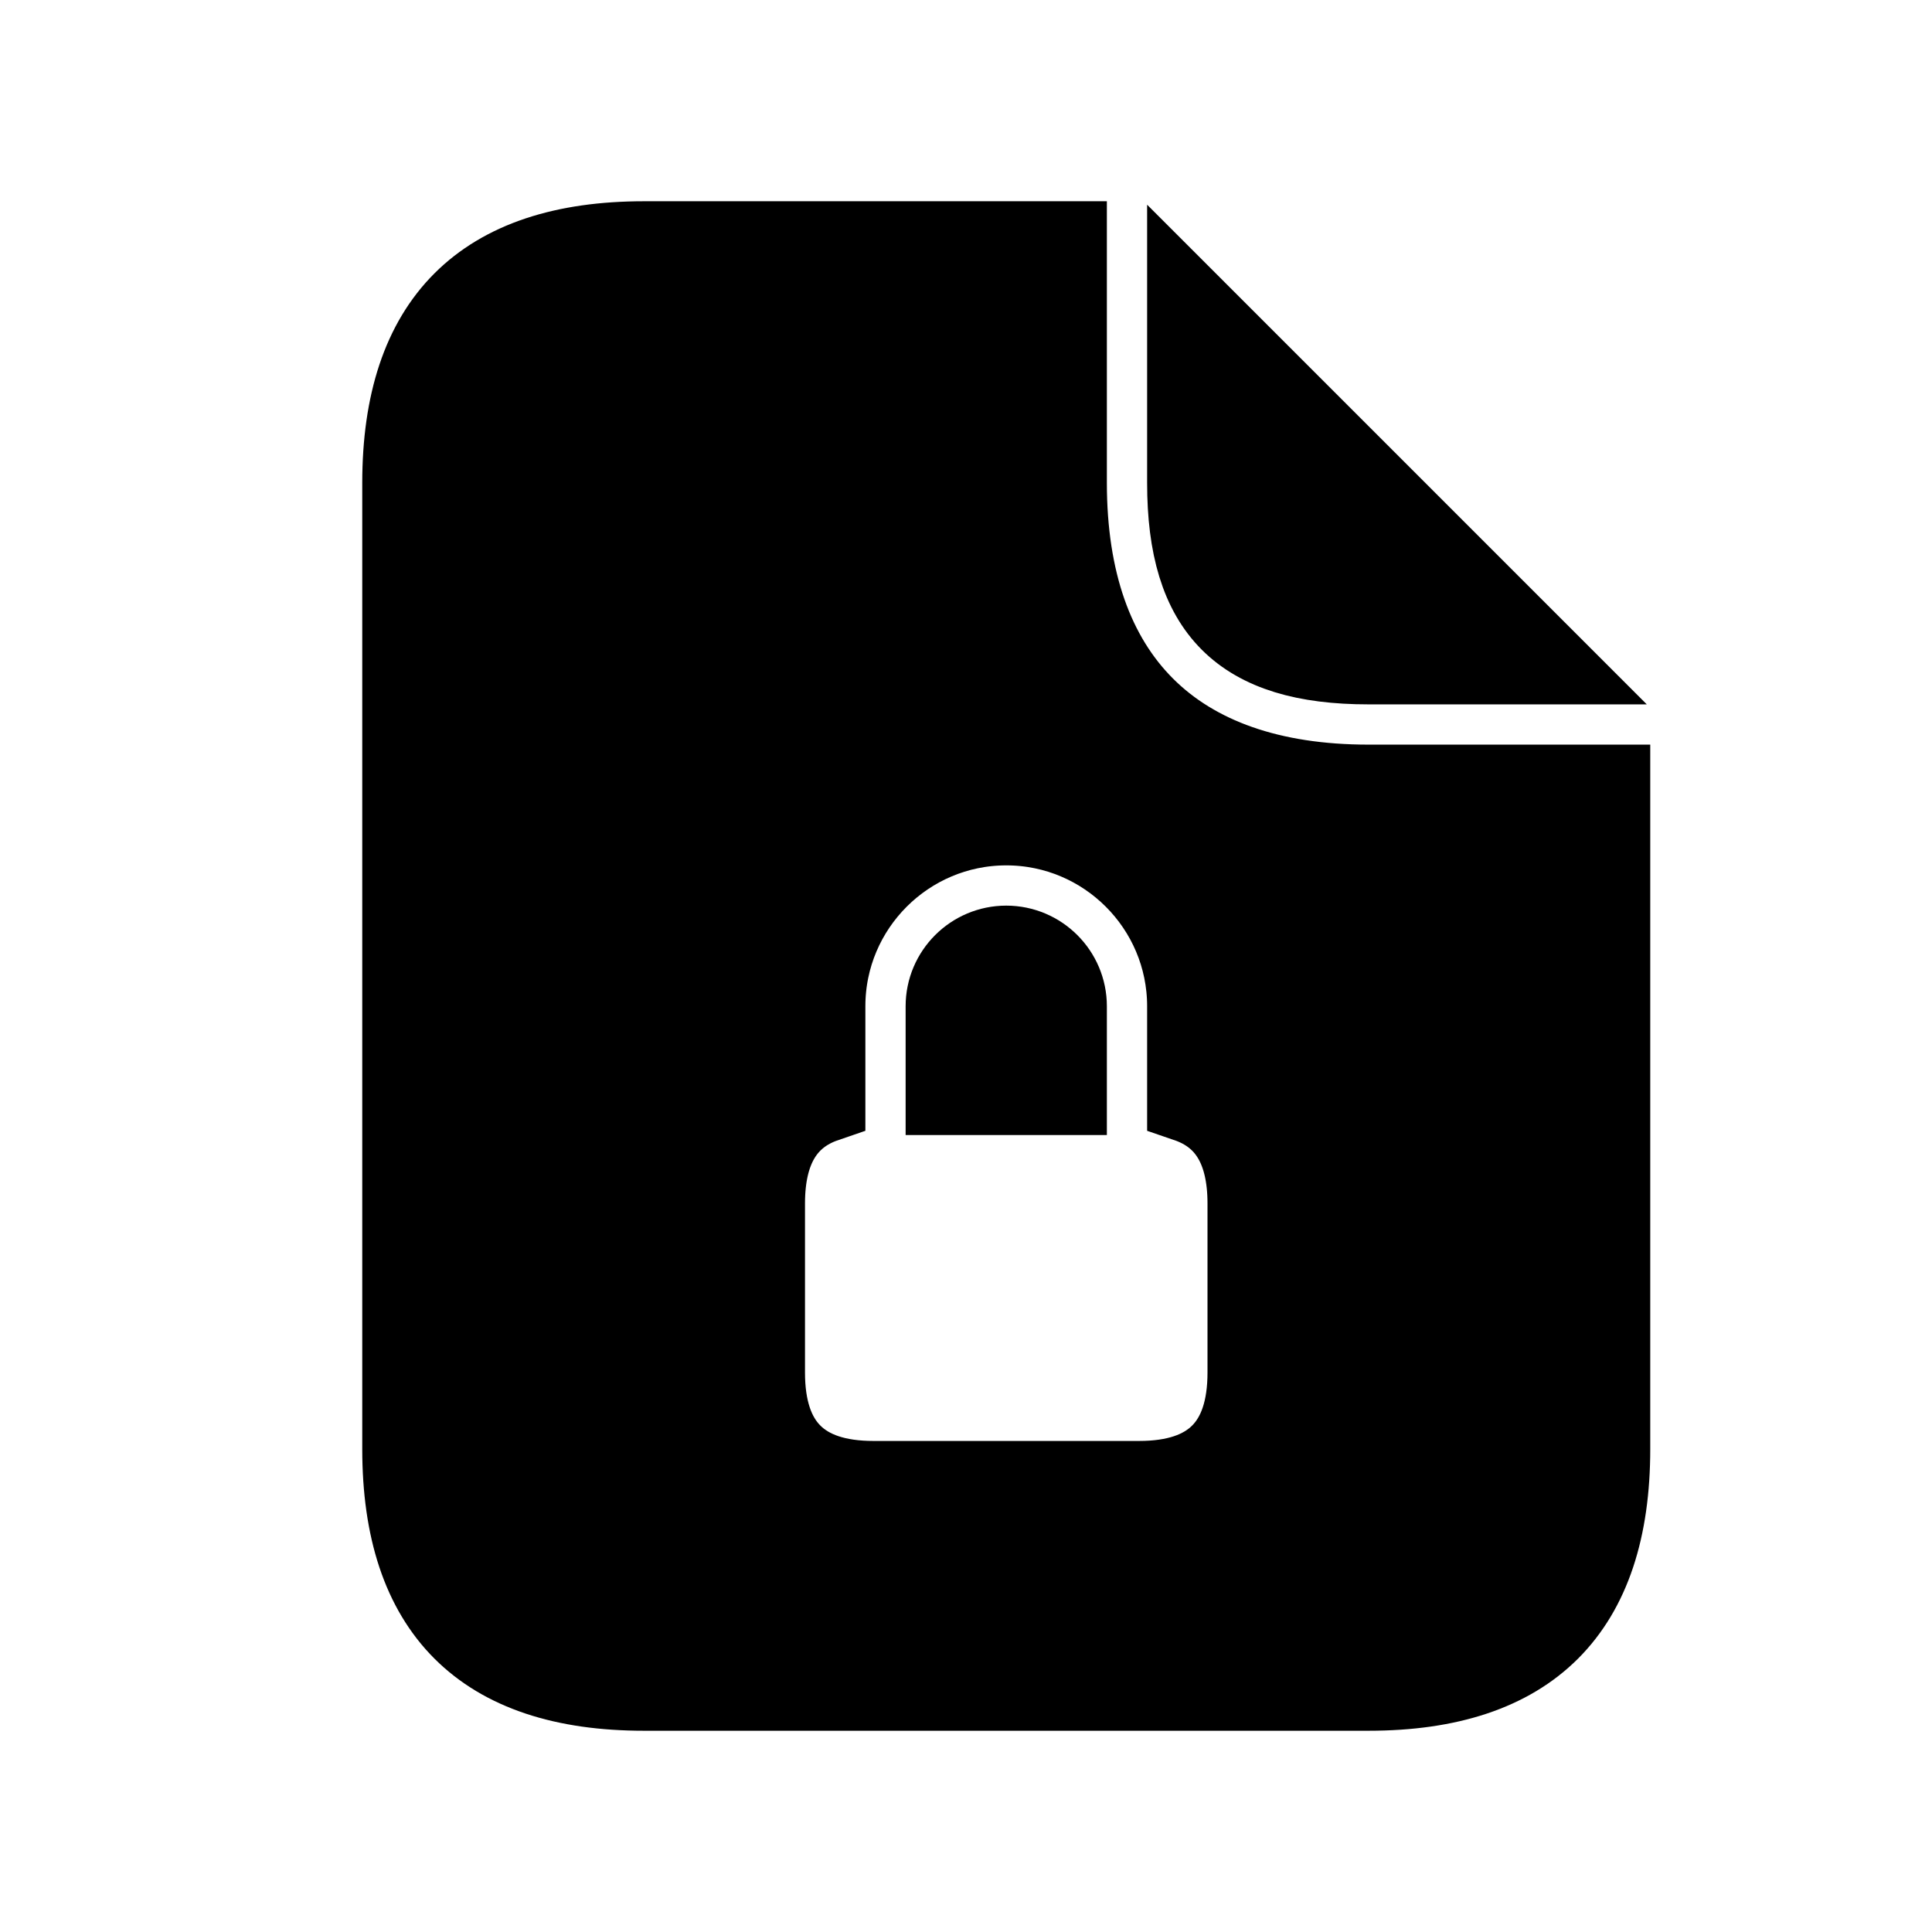 <svg viewBox="0 0 24 24" fill="currentColor" stroke="currentColor" xmlns="http://www.w3.org/2000/svg">
<path d="M13.25 12.5V13.6H11.75V12.5C11.75 12.086 12.087 11.75 12.5 11.75C12.913 11.75 13.25 12.086 13.25 12.5ZM17 8.25H19.25L14.75 3.75V6C14.75 7.58 15.42 8.25 17 8.25ZM20 9.75V18C20 20 19 21 17 21H8C6 21 5 20 5 18V6C5 4 6 3 8 3H13.25V6C13.25 8.42 14.58 9.75 17 9.75H20ZM15.5 14.95C15.5 14.28 15.249 13.861 14.75 13.69V12.5C14.75 11.259 13.74 10.25 12.5 10.25C11.26 10.25 10.25 11.259 10.25 12.5V13.69C9.751 13.861 9.5 14.28 9.5 14.95V17.05C9.5 17.95 9.95 18.4 10.85 18.4H14.15C15.05 18.4 15.5 17.95 15.5 17.05V14.95Z" />
</svg>
